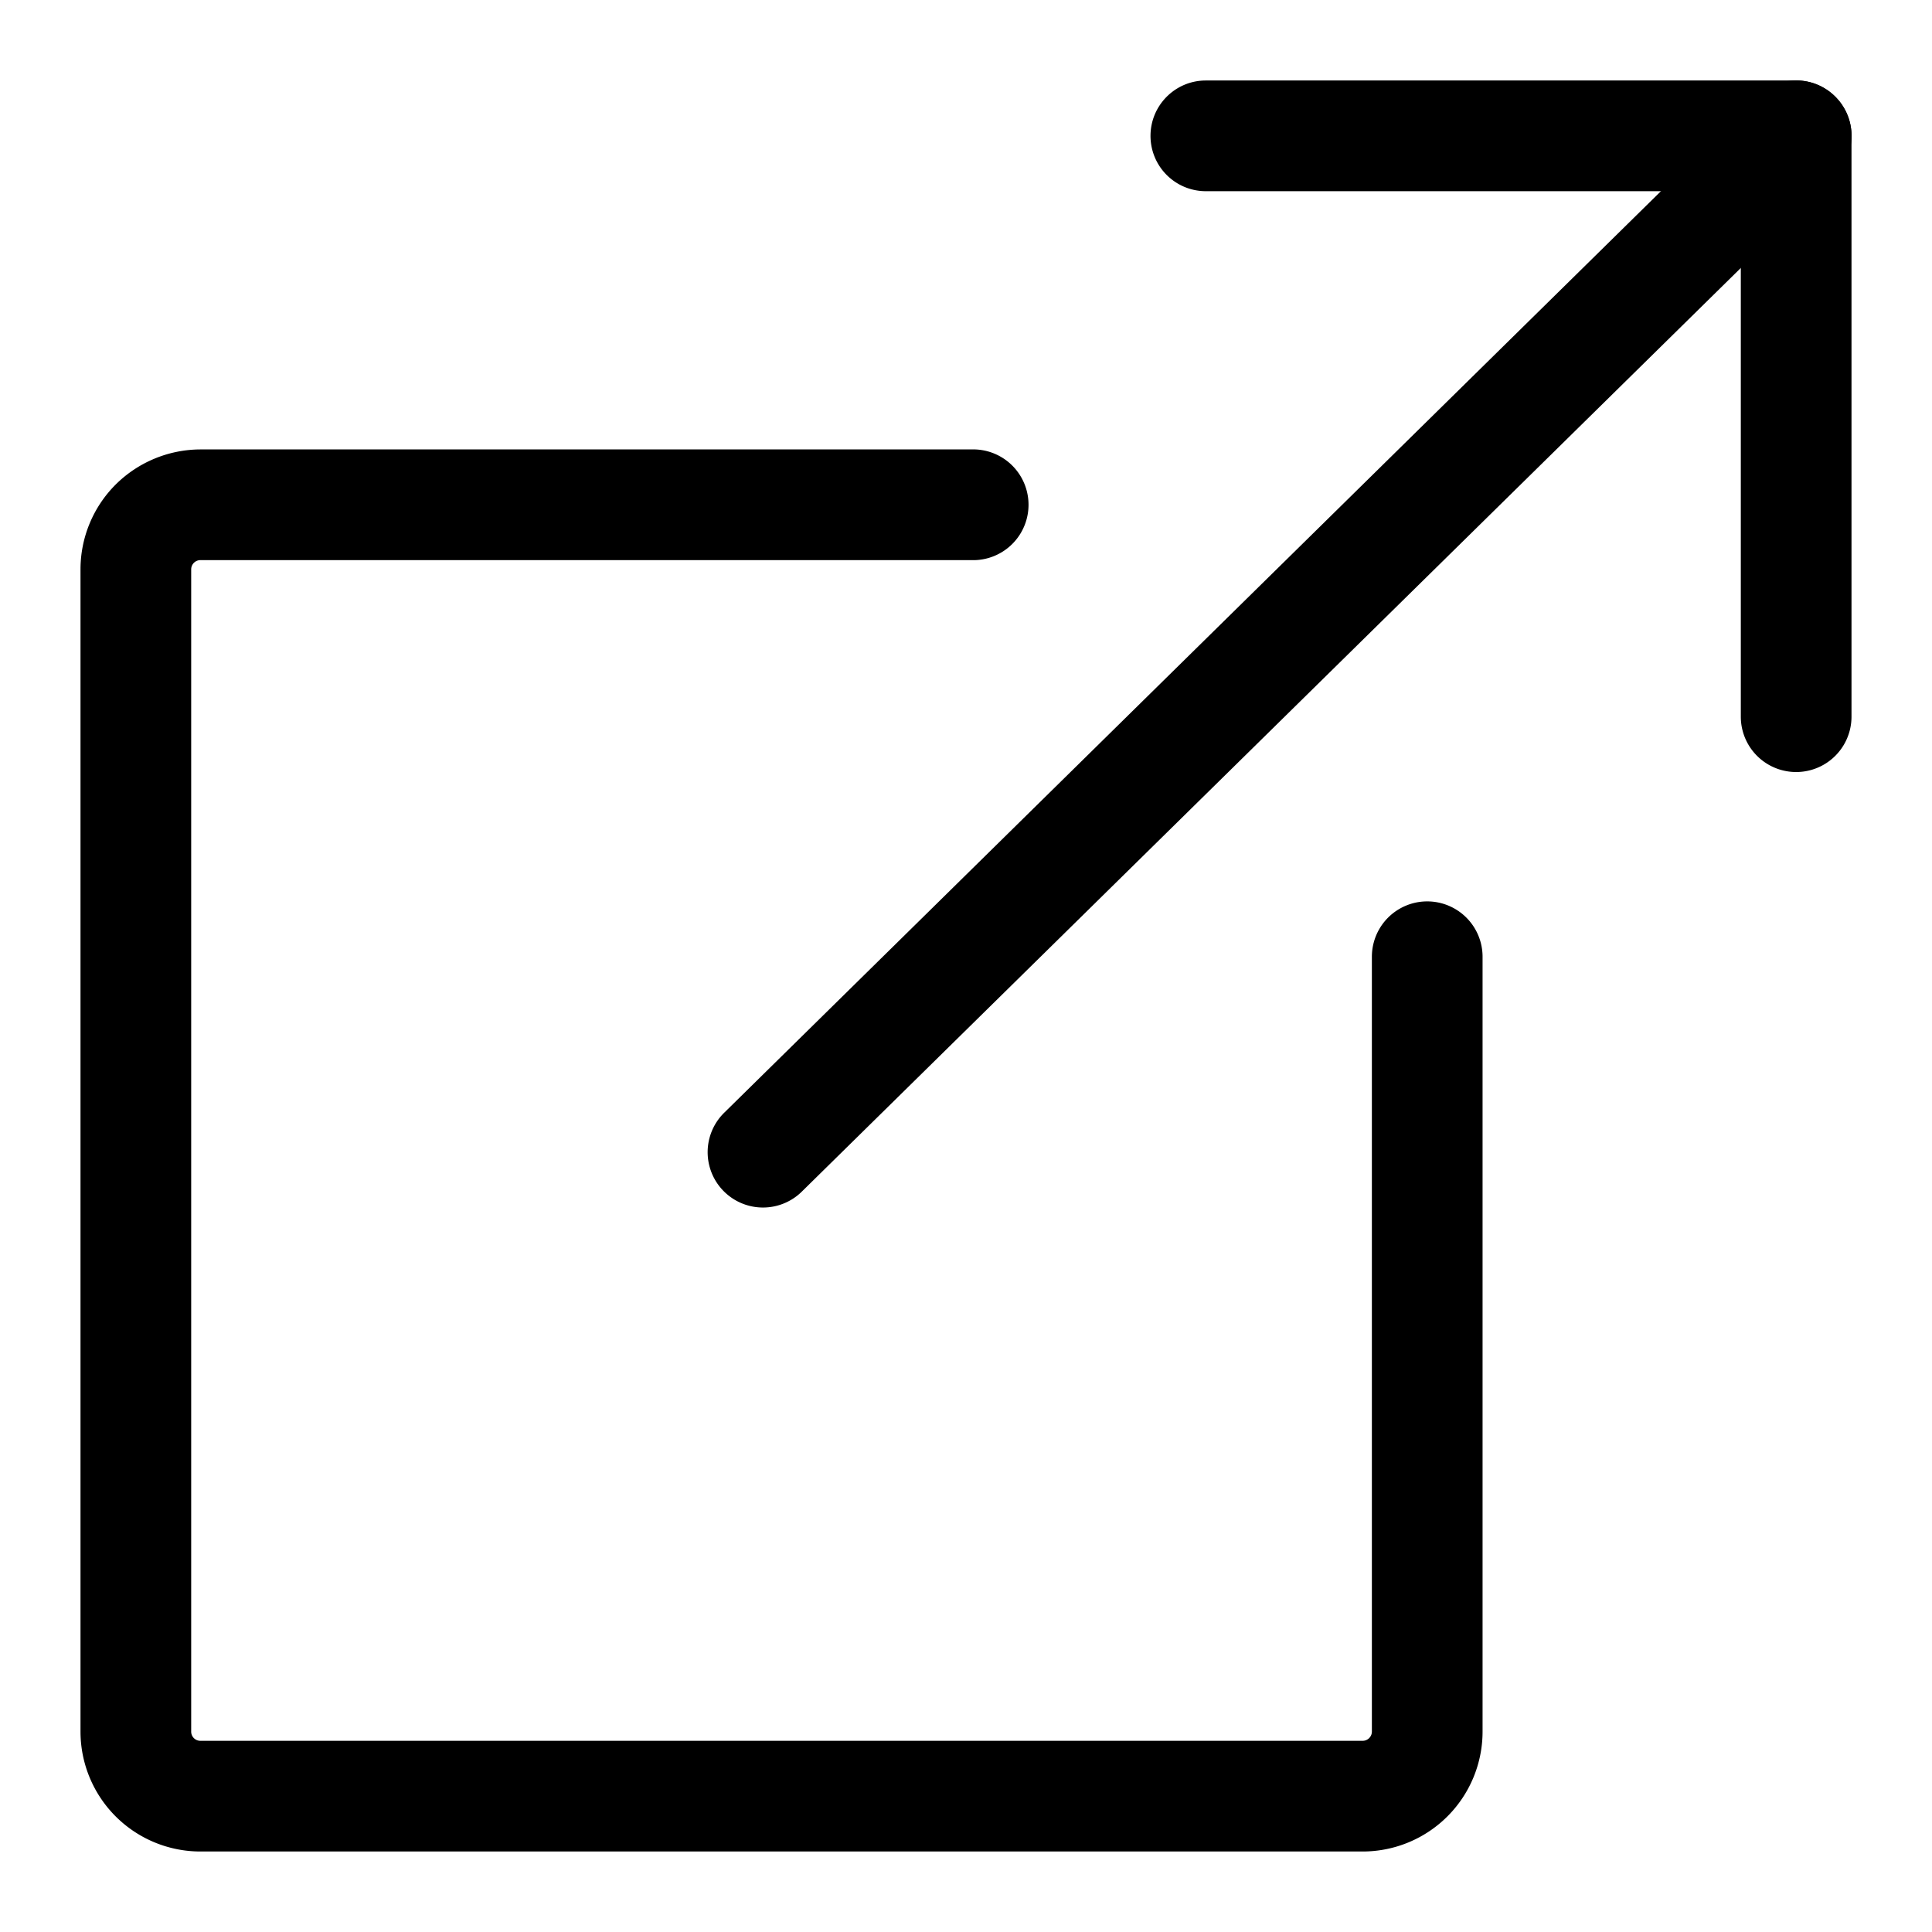 <svg xmlns="http://www.w3.org/2000/svg" width="24" height="24" fill="none" viewBox="0 0 24 24"><g fill="currentColor" fill-rule="evenodd" clip-path="url(#a)" clip-rule="evenodd"><path d="M22.803 1.205a.687.687 0 0 1-.008.973L9.96 14.803a.687.687 0 1 1-.964-.98L21.83 1.197a.687.687 0 0 1 .973.008"/><path d="M14.292 1.688c0-.38.308-.688.687-.688h7.334c.38 0 .687.308.687.688v7.215a.687.687 0 1 1-1.375 0V2.375h-6.646a.687.687 0 0 1-.687-.687M1.436 6.02a1.5 1.5 0 0 1 1.054-.437h9.625a.688.688 0 0 1 0 1.375H2.49a.115.115 0 0 0-.115.115V21.51a.114.114 0 0 0 .115.115h14.437a.115.115 0 0 0 .115-.115v-9.625a.687.687 0 1 1 1.375 0v9.625a1.49 1.49 0 0 1-1.49 1.49H2.49A1.49 1.49 0 0 1 1 21.51V7.073c0-.395.157-.774.436-1.053"/></g><defs><clipPath id="a"><path fill="currentColor" d="M0 0h24v24H0z"/></clipPath></defs></svg>